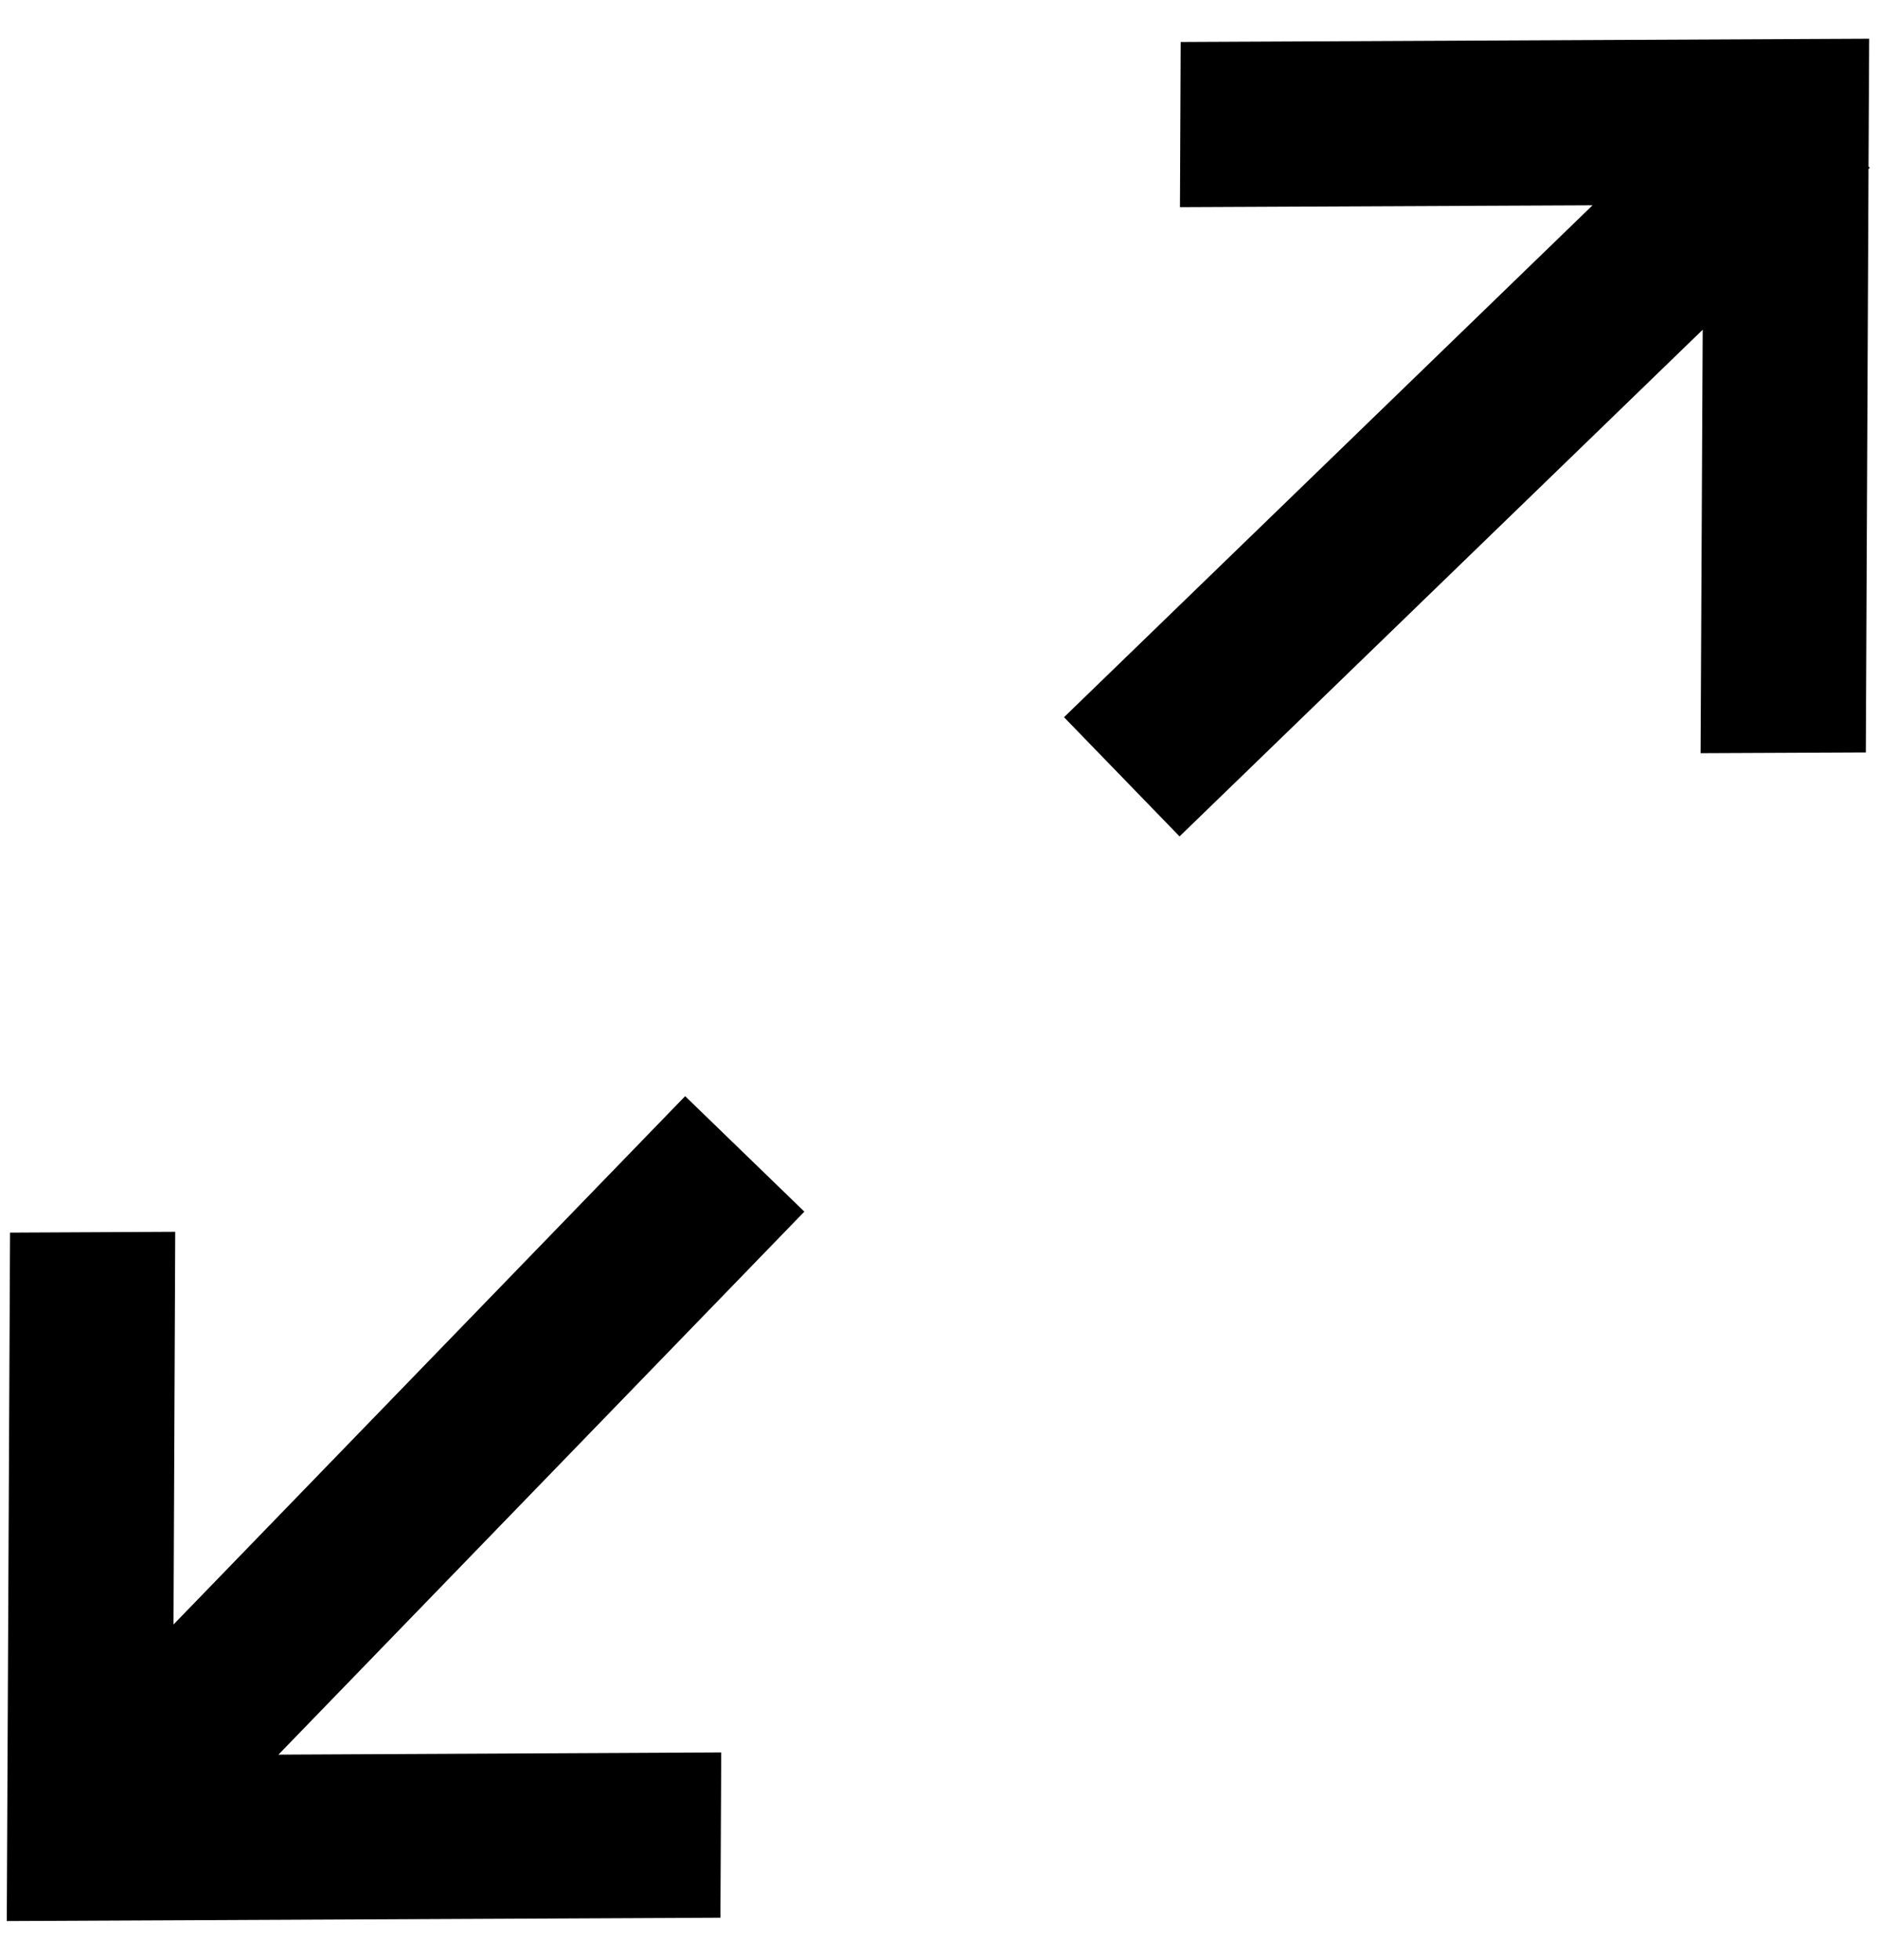 <svg width="23" height="24" viewBox="0 0 23 24" xmlns="http://www.w3.org/2000/svg"><path d="M9.851,14.838 L8.391,13.424 L2.125,19.894 L2.146,15.085 L0.123,15.095 L0.083,23.526 L8.823,23.485 L8.833,21.461 L3.41,21.488 L9.851,14.838 Z M22.892,0.474 L14.46,0.514 L14.451,2.537 L19.504,2.514 L13.031,8.783 L14.446,10.243 L20.853,4.038 L20.827,9.224 L22.851,9.215 L22.884,2.07 L22.9,2.054 L22.884,2.039 L22.892,0.474 Z" fill="#000" fill-rule="evenodd"/></svg>